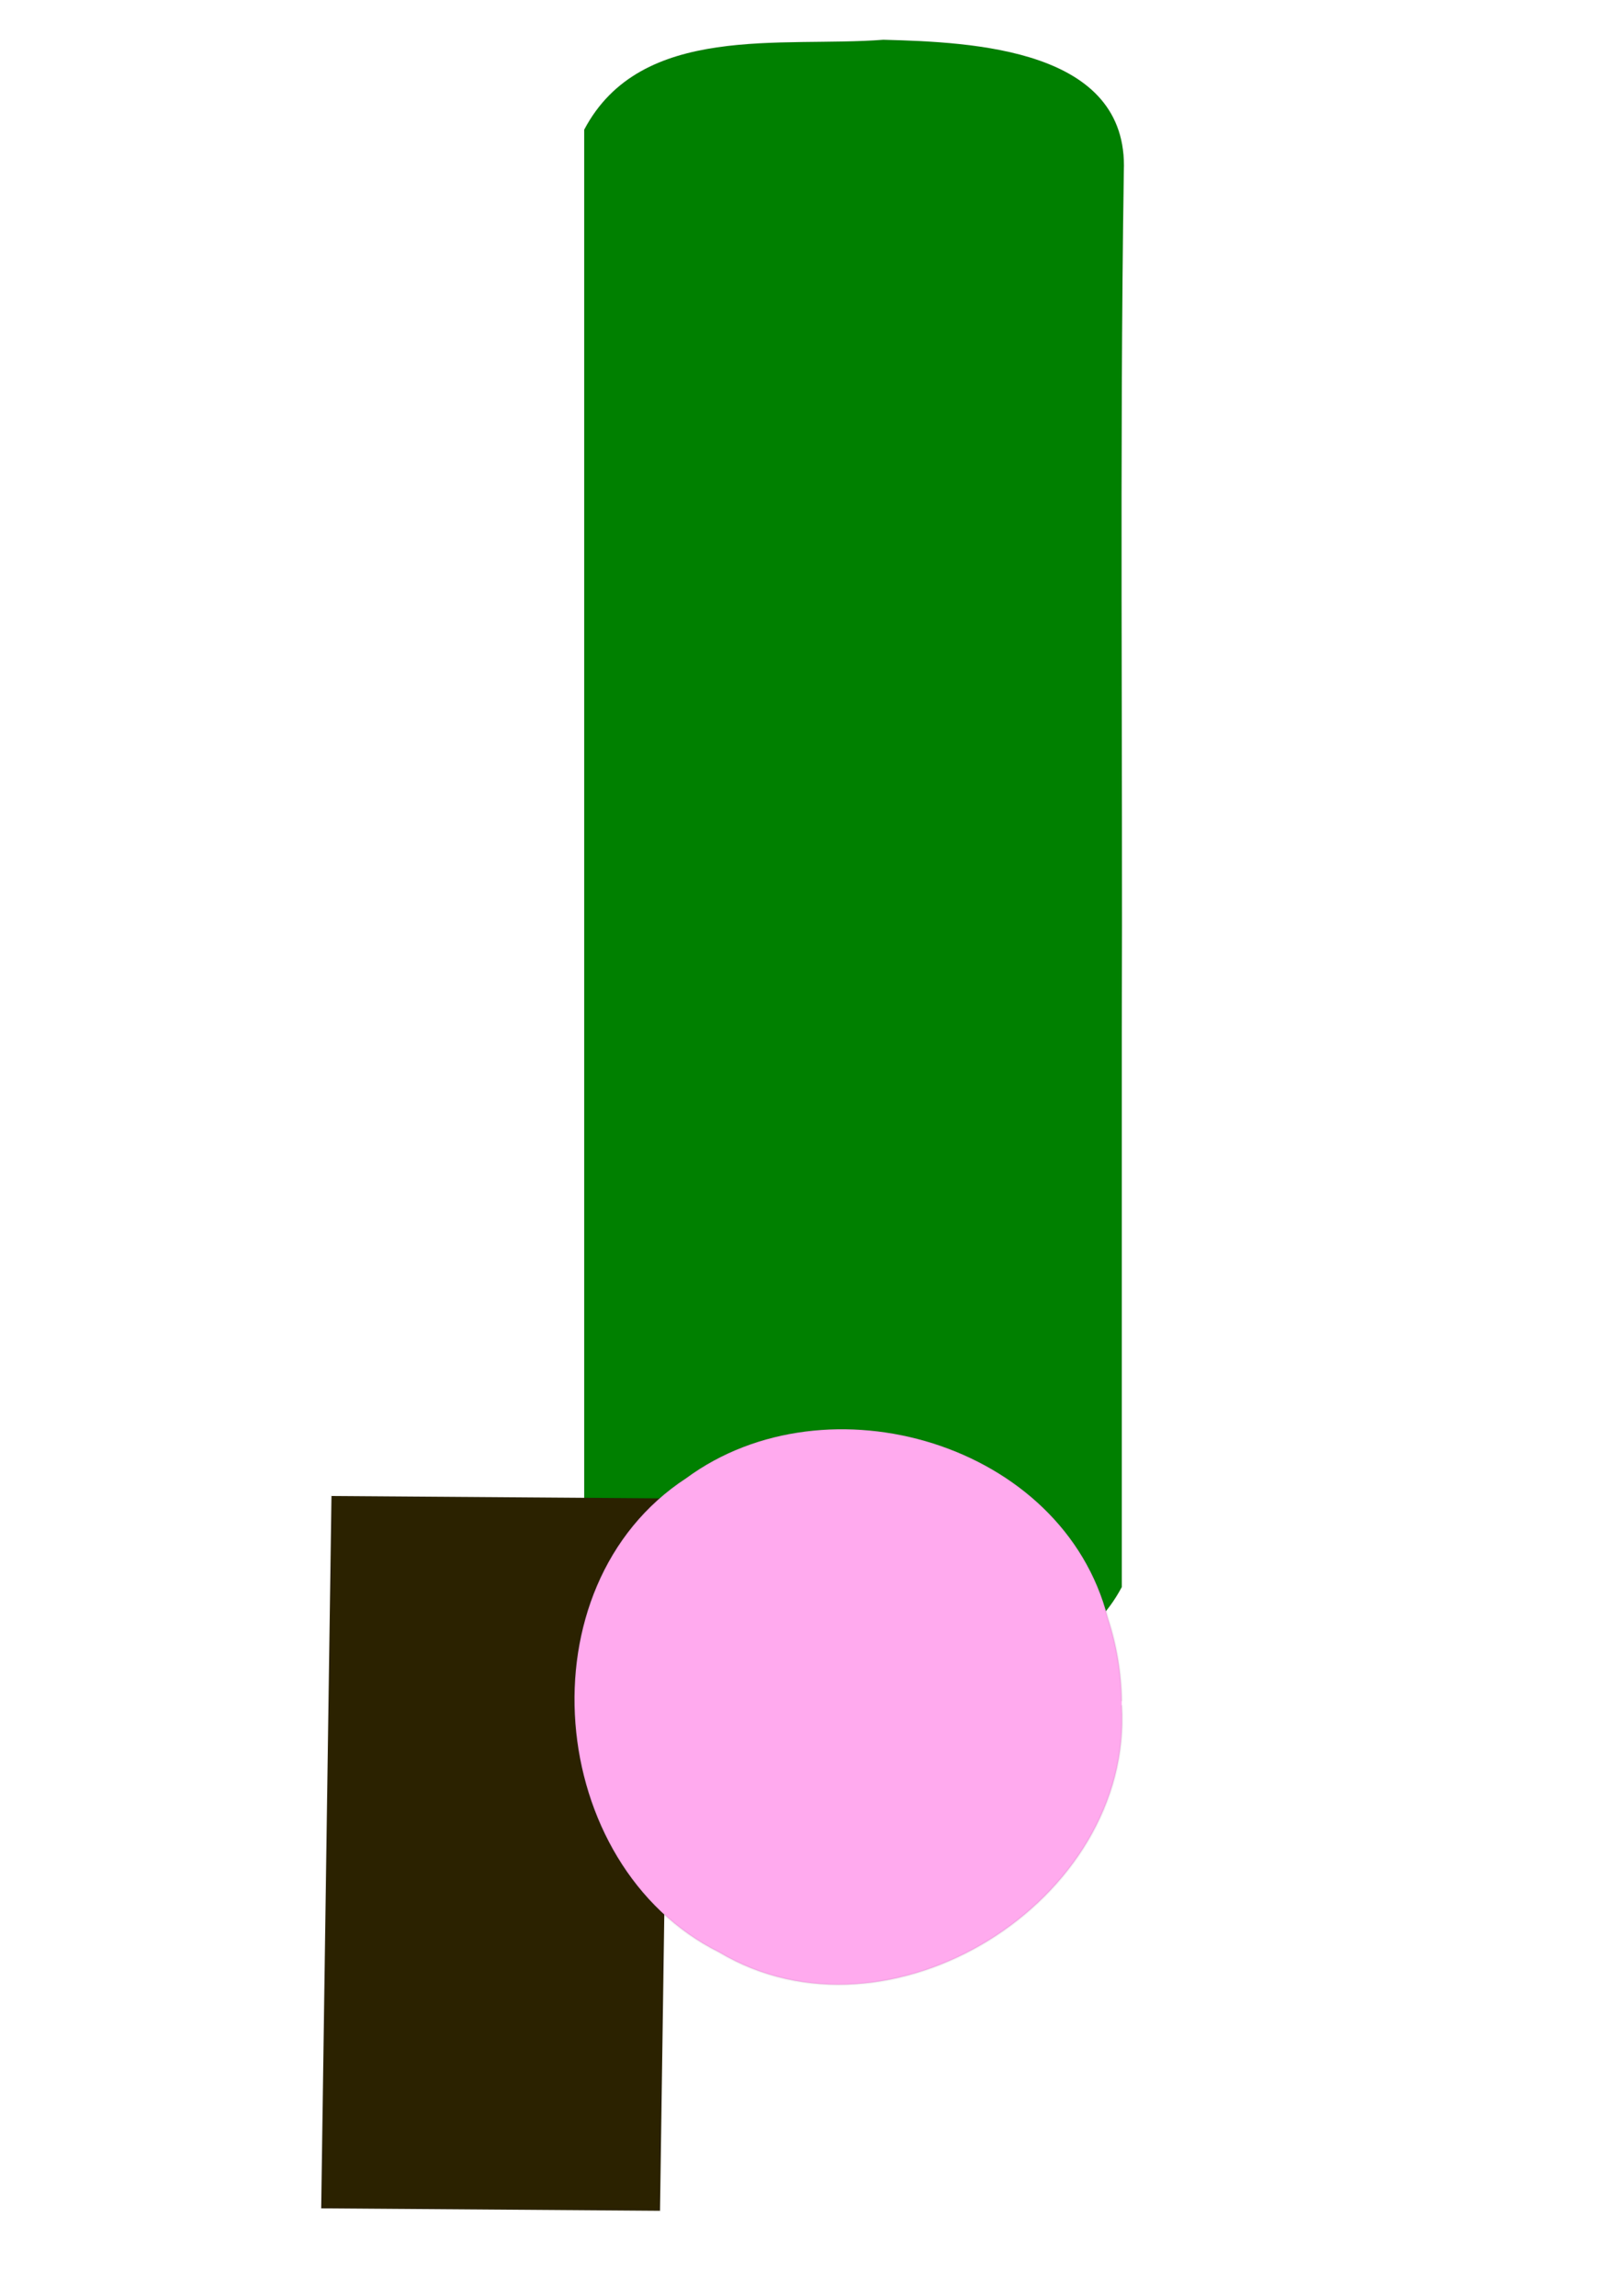 <?xml version="1.0" encoding="UTF-8" standalone="no"?>
<!-- Created with Inkscape (http://www.inkscape.org/) -->

<svg
   xmlns:dc="http://purl.org/dc/elements/1.1/"
   xmlns:cc="http://creativecommons.org/ns#"
   xmlns:rdf="http://www.w3.org/1999/02/22-rdf-syntax-ns#"
   xmlns:svg="http://www.w3.org/2000/svg"
   xmlns="http://www.w3.org/2000/svg"
   xmlns:sodipodi="http://sodipodi.sourceforge.net/DTD/sodipodi-0.dtd"
   xmlns:inkscape="http://www.inkscape.org/namespaces/inkscape"
   width="210mm"
   height="297mm"
   viewBox="0 0 210 297"
   version="1.1"
   id="svg4677"
   inkscape:version="0.92.4 (5da689c313, 2019-01-14)"
   sodipodi:docname="tireur bras(2).svg">
  <defs
     id="defs4671" />
  <sodipodi:namedview
     id="base"
     pagecolor="#ffffff"
     bordercolor="#666666"
     borderopacity="1.0"
     inkscape:pageopacity="0.0"
     inkscape:pageshadow="2"
     inkscape:zoom="0.24748737"
     inkscape:cx="-210.89157"
     inkscape:cy="605.18924"
     inkscape:document-units="mm"
     inkscape:current-layer="layer1"
     showgrid="false"
     inkscape:window-width="1920"
     inkscape:window-height="986"
     inkscape:window-x="-11"
     inkscape:window-y="-11"
     inkscape:window-maximized="1" />
  <g
     inkscape:label="Calque 1"
     inkscape:groupmode="layer"
     id="layer1">
    <path
       style="fill:#008000;fill-opacity:1;stroke:#000000;stroke-width:0.248;stroke-opacity:0.048"
       d="m 75.595,205.309 c 0,-62.843 0,-125.687 0,-188.53 7.343,-13.902 25.598,-10.61 38.699,-11.629 11.608,0.308 31.756,1.151 31.111,17.006 -0.561,37.144 -0.126,74.346 -0.263,111.517 0,23.879 0,47.758 0,71.637 -7.423,13.99 -25.816,10.592 -39.006,11.615 -10.247,-0.401 -24.17,-0.824 -30.26,-10.289 -0.094,-0.442 -0.188,-0.884 -0.281,-1.326 z"
       id="rect4679"
       inkscape:connector-curvature="0" />
    <path
       style="fill:#2b2200;fill-opacity:1;stroke:#000000;stroke-width:0.222;stroke-opacity:0.048"
       d="m 41.564,285.679 c 0.444,-30.714 0.888,-61.428 1.332,-92.141 14.61,0.105 29.22,0.211 43.83,0.316 -0.444,30.714 -0.888,61.428 -1.332,92.141 -14.61,-0.105 -29.22,-0.211 -43.83,-0.316 z"
       id="rect4683"
       inkscape:connector-curvature="0" />
    <path
       style="fill:#ffaaee;fill-opacity:1;stroke:#000000;stroke-width:0.265;stroke-opacity:0.048"
       d="m 145.147,220.604 c 1.563,25.375 -30.1,45.08 -52.089,31.97 -22.492,-11.191 -25.711,-47.372 -4.271,-61.351 18.25,-13.447 48.773,-4.567 54.559,18.101 1.134,3.462 1.751,7.094 1.797,10.738"
       id="path4681"
       inkscape:connector-curvature="0" />
  </g>
</svg>

